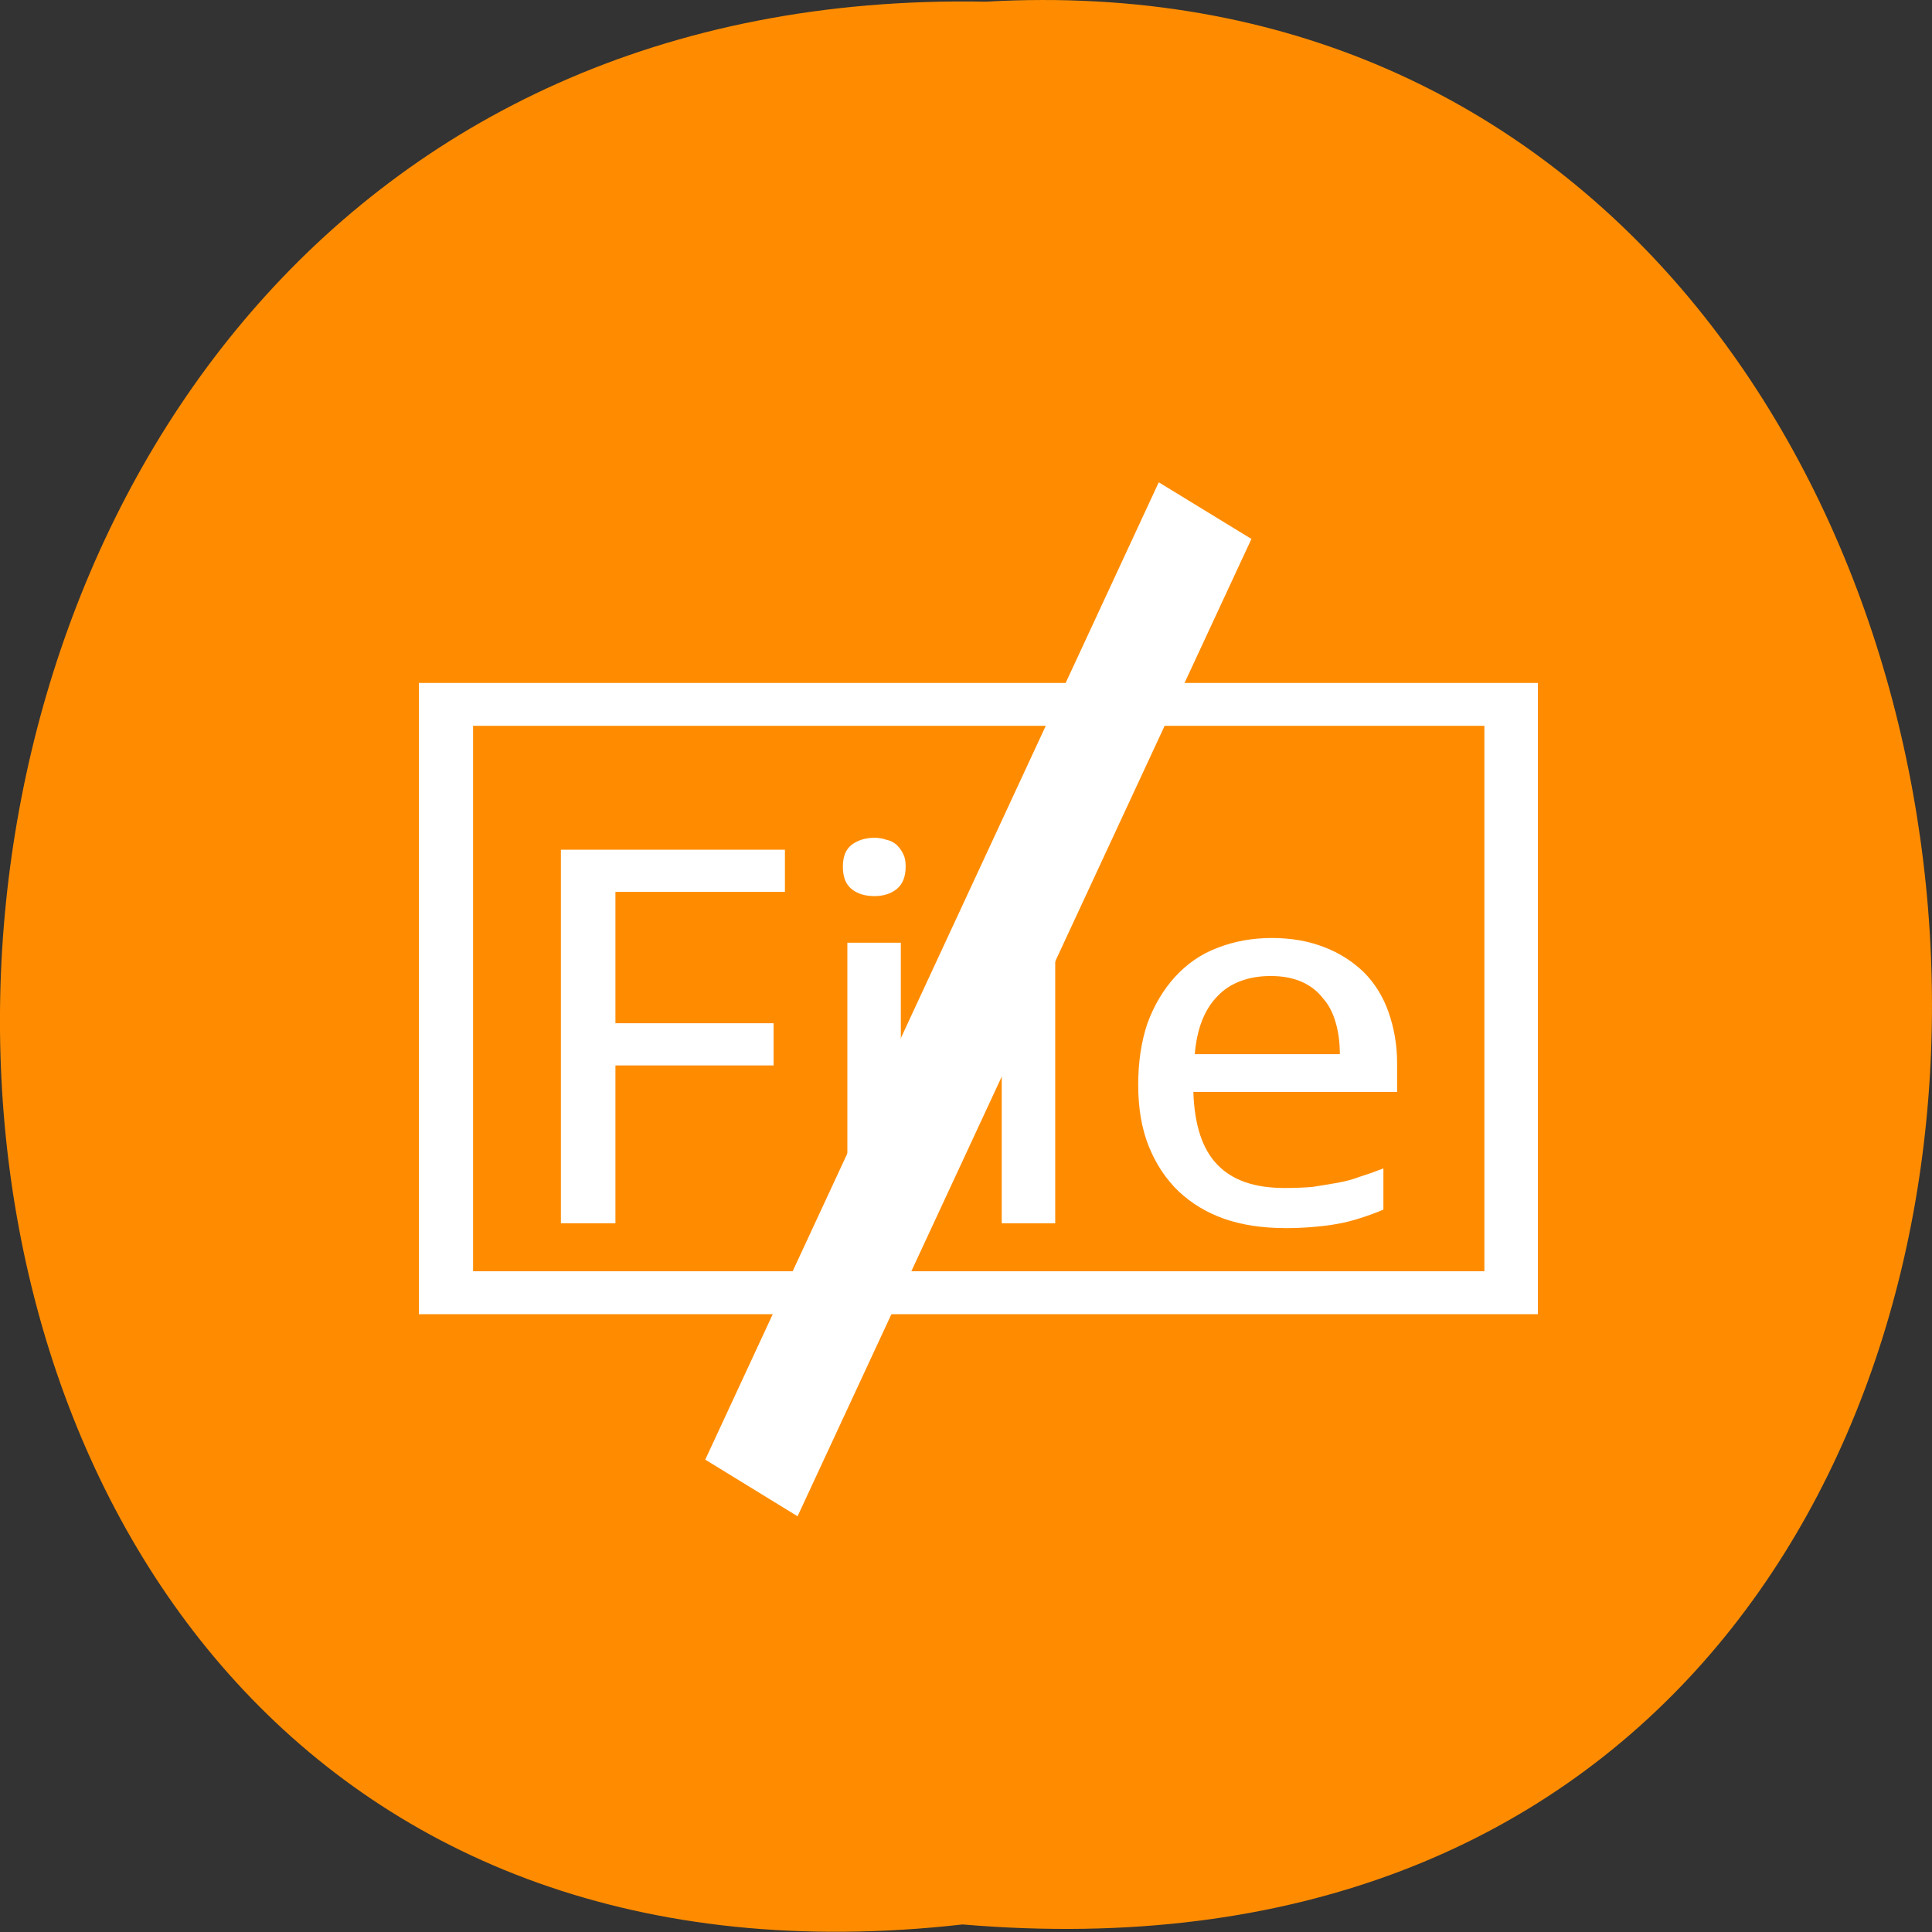 <svg xmlns="http://www.w3.org/2000/svg" viewBox="0 0 22 22"><rect x="0" y="0" width="22" height="22" fill="#333333" stroke="none"/><path d="m 10.961 21.914 c -14.762 1.668 -14.555 -22.176 0.266 -21.895 c 13.781 -0.785 15.027 23.195 -0.266 21.895" style="fill:#ff8c00"/><g style="fill:#fff"><path d="m 4.77 7.777 v 7.188 h 12.742 v -7.188 m -12.129 0.488 h 11.52 v 6.211 h -11.516 v -6.211" style="fill-rule:evenodd"/><path d="m 7.008 13.93 h -0.621 v -4.254 h 2.551 v 0.48 h -1.93 v 1.496 h 1.801 v 0.48 h -1.801"/><path d="m 10.258 13.93 h -0.609 v -3.195 h 0.609 m -0.66 -0.867 c 0 -0.113 0.031 -0.195 0.102 -0.25 c 0.07 -0.051 0.156 -0.078 0.258 -0.078 c 0.047 0 0.094 0.008 0.137 0.023 c 0.043 0.008 0.078 0.027 0.113 0.055 c 0.031 0.031 0.059 0.066 0.078 0.109 c 0.02 0.039 0.027 0.086 0.027 0.141 c 0 0.117 -0.035 0.203 -0.105 0.258 c -0.07 0.055 -0.156 0.078 -0.25 0.078 c -0.102 0 -0.188 -0.023 -0.258 -0.078 c -0.07 -0.055 -0.102 -0.141 -0.102 -0.258"/><path d="m 12.016 13.93 h -0.609 v -4.527 h 0.609"/><path d="m 14.621 13.984 c -0.246 0 -0.477 -0.035 -0.68 -0.105 c -0.199 -0.07 -0.375 -0.176 -0.523 -0.316 c -0.141 -0.137 -0.254 -0.305 -0.336 -0.508 c -0.082 -0.203 -0.121 -0.438 -0.121 -0.703 c 0 -0.258 0.035 -0.492 0.105 -0.699 c 0.078 -0.211 0.184 -0.387 0.316 -0.531 c 0.133 -0.145 0.293 -0.258 0.48 -0.328 c 0.188 -0.074 0.395 -0.113 0.621 -0.113 c 0.219 0 0.418 0.035 0.598 0.105 c 0.172 0.066 0.324 0.164 0.449 0.285 c 0.125 0.125 0.219 0.277 0.281 0.453 c 0.062 0.176 0.098 0.371 0.098 0.578 v 0.332 h -2.32 c 0.012 0.375 0.102 0.652 0.273 0.828 c 0.172 0.18 0.426 0.266 0.766 0.266 c 0.113 0 0.219 -0.004 0.316 -0.012 c 0.098 -0.016 0.195 -0.031 0.285 -0.047 c 0.09 -0.016 0.176 -0.039 0.258 -0.07 c 0.086 -0.027 0.176 -0.059 0.266 -0.094 v 0.469 c -0.09 0.039 -0.18 0.07 -0.266 0.098 c -0.086 0.027 -0.176 0.051 -0.266 0.066 c -0.09 0.016 -0.184 0.027 -0.285 0.035 c -0.098 0.008 -0.199 0.012 -0.316 0.012 m -0.148 -2.871 c -0.258 0 -0.465 0.078 -0.609 0.23 c -0.148 0.152 -0.234 0.371 -0.258 0.66 h 1.652 c 0 -0.133 -0.016 -0.254 -0.047 -0.359 c -0.031 -0.109 -0.078 -0.203 -0.145 -0.277 c -0.062 -0.082 -0.145 -0.145 -0.242 -0.188 c -0.098 -0.043 -0.215 -0.066 -0.352 -0.066"/><path d="m 13.195 5.492 l 1.055 0.645 l -5.168 11.129 l -1.051 -0.645" style="fill-rule:evenodd"/></g></svg>